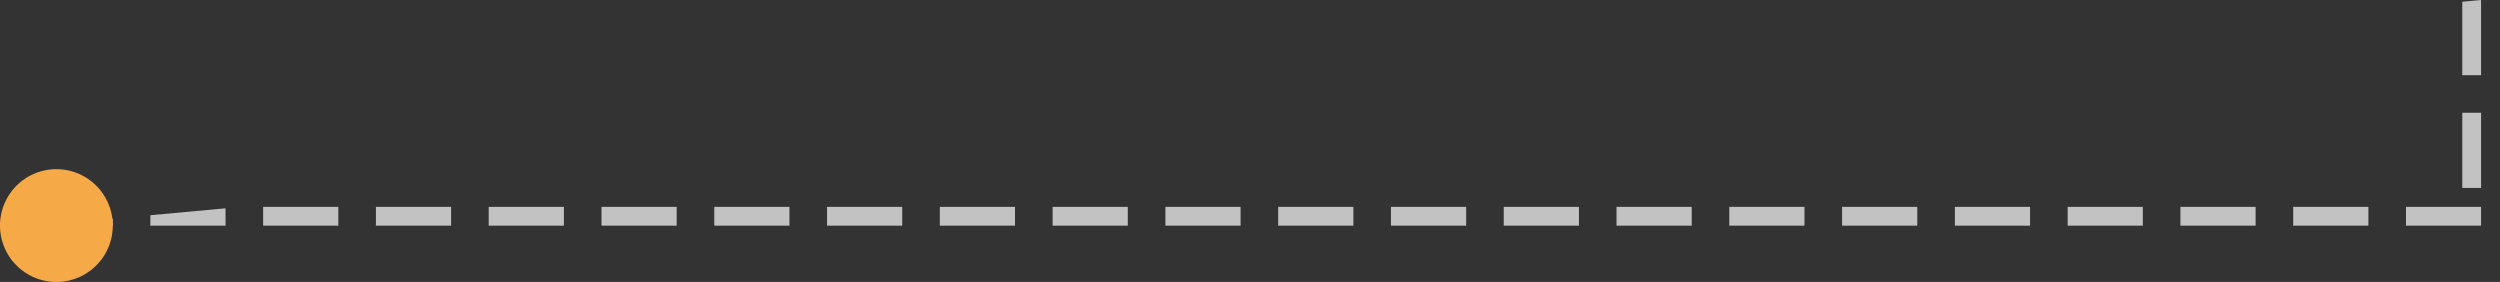 <svg xmlns="http://www.w3.org/2000/svg" width="133" height="15" viewBox="0 0 133 15"><rect x="0" y="0" width="133" height="15" fill="#333333" stroke="none"/><defs><clipPath id="pktja"><path fill="#fff" d="M131.993-.001v12.006H1.998"/></clipPath></defs><g><g opacity=".7"><path fill="none" stroke="#fff" stroke-dasharray="4 2" stroke-miterlimit="50" stroke-width="2" d="M131.993-.001v12.006H1.998v0" clip-path="url(&quot;#pktja&quot;)"/></g><g><path fill="#f6a947" d="M3 9a3 3 0 1 1 0 6 3 3 0 0 1 0-6z"/></g></g></svg>